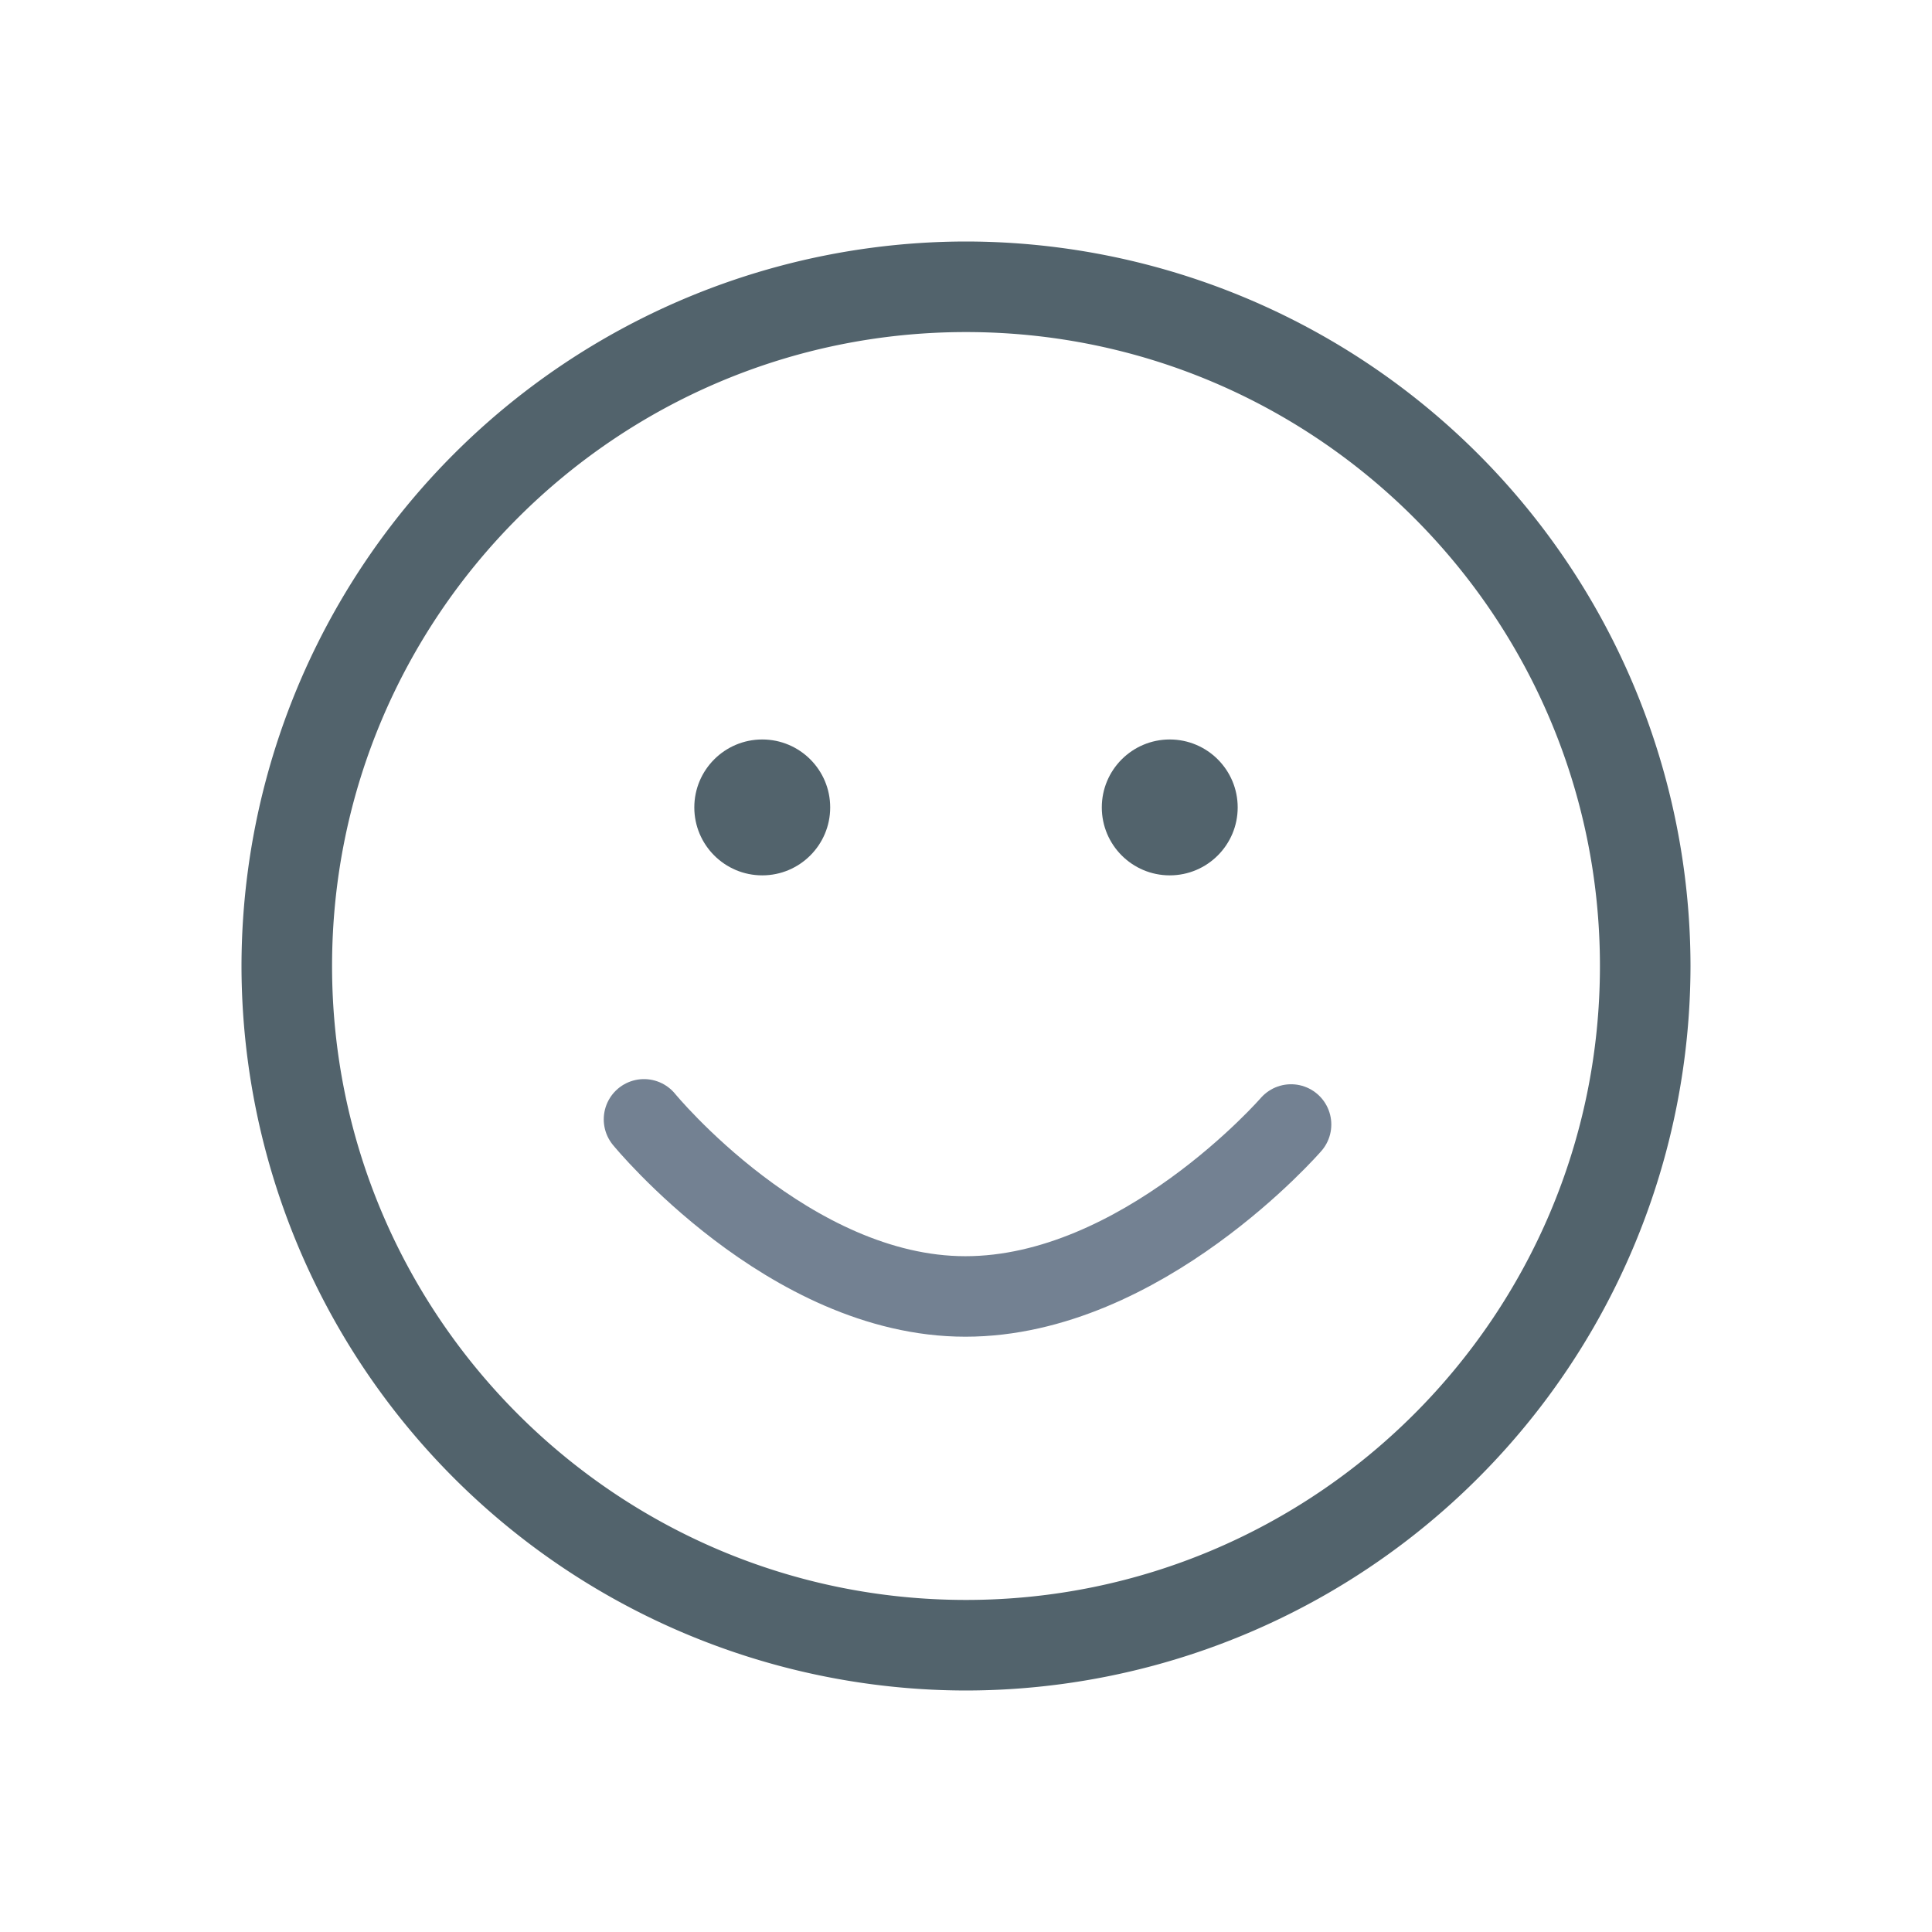 <svg xmlns="http://www.w3.org/2000/svg" width="24" height="24" fill="none"><path fill-rule="evenodd" d="M3 12a9.01 9.01 0 0 1 9-9 9.01 9.01 0 0 1 9 9 9.01 9.01 0 0 1-9 9 9.01 9.01 0 0 1-9-9zm1.125 0c0 4.34 3.526 7.875 7.875 7.875 4.34 0 7.875-3.526 7.875-7.875 0-4.34-3.526-7.875-7.875-7.875-4.34 0-7.875 3.526-7.875 7.875z" fill="#52636c"/><path d="M8 13.905s1.8 2.2 3.992 2.2 4.046-2.136 4.046-2.136" stroke="#738192" stroke-linecap="round"/><path d="M15.375 10.03c0-.466-.378-.844-.844-.844s-.844.378-.844.844.378.844.844.844.844-.378.844-.844zm-5.062 0c0-.466-.378-.844-.844-.844s-.844.378-.844.844.378.844.844.844.844-.378.844-.844z" fill="#52636c"/></svg>